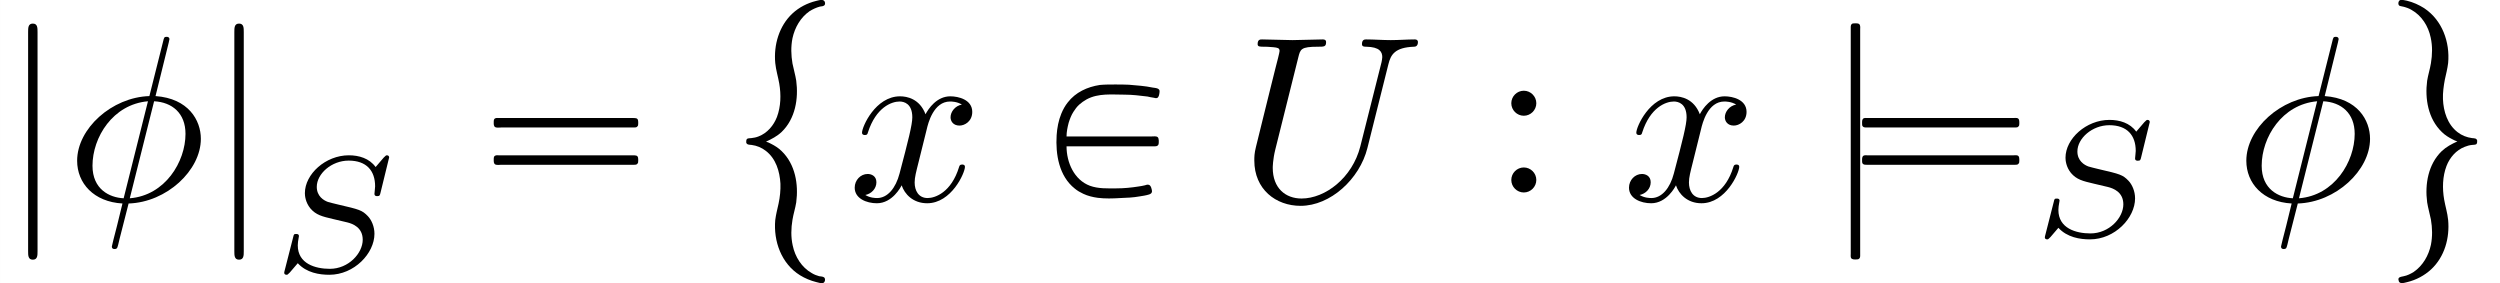 <?xml version='1.0' encoding='UTF-8'?>
<!-- This file was generated by dvisvgm 2.6.3 -->
<svg version='1.1' xmlns='http://www.w3.org/2000/svg' xmlns:xlink='http://www.w3.org/1999/xlink' width='158.254pt' height='17.933pt' viewBox='270.628 31.247 158.254 17.933'>
<rect x="270.628" y="31.247" width="158.254" height="17.933" fill="#808080" stroke="none"/>
<defs>
<path id='g0-32' d='M1.803 5.679C2.042 5.569 2.271 5.45 2.461 5.27C3.039 4.712 3.178 3.866 3.078 3.108C3.039 2.859 2.969 2.63 2.919 2.381C2.859 2.022 2.849 1.674 2.919 1.315C3.019 0.857 3.258 0.438 3.646 0.169C3.776 0.09 3.925 0.02 4.075 -0.02C4.144 -0.03 4.244 -0.03 4.284 -0.1C4.294 -0.13 4.294 -0.149 4.294 -0.179C4.264 -0.369 4.045 -0.289 3.915 -0.259C3.547 -0.169 3.198 0.01 2.919 0.269C2.351 0.797 2.122 1.604 2.192 2.361C2.222 2.66 2.311 2.939 2.361 3.228C2.441 3.696 2.431 4.194 2.262 4.643C2.122 5.001 1.853 5.32 1.484 5.46C1.385 5.499 1.285 5.519 1.186 5.529C1.136 5.539 1.056 5.529 1.006 5.559C0.966 5.589 0.966 5.659 0.966 5.709C0.986 5.818 1.106 5.808 1.196 5.818C1.415 5.848 1.614 5.928 1.793 6.067C2.222 6.396 2.381 6.934 2.411 7.452C2.421 7.731 2.391 8.02 2.331 8.299C2.281 8.528 2.222 8.747 2.192 8.986C2.112 9.883 2.451 10.829 3.238 11.318C3.447 11.447 3.686 11.547 3.925 11.606C4.005 11.626 4.125 11.666 4.204 11.646C4.294 11.626 4.324 11.467 4.254 11.407C4.194 11.367 4.105 11.367 4.045 11.357C3.935 11.328 3.836 11.288 3.736 11.228C3.308 10.989 3.029 10.54 2.929 10.062C2.849 9.704 2.859 9.335 2.919 8.976C2.959 8.727 3.039 8.488 3.078 8.239C3.178 7.482 3.039 6.635 2.461 6.077C2.331 5.948 2.172 5.848 2.012 5.768C1.943 5.729 1.873 5.699 1.803 5.679Z'/>
<path id='g0-40' d='M3.457 5.669C3.218 5.778 2.989 5.898 2.8 6.077C2.222 6.635 2.082 7.482 2.182 8.239C2.222 8.488 2.291 8.717 2.341 8.966C2.401 9.325 2.411 9.674 2.341 10.032C2.242 10.491 2.002 10.909 1.614 11.178C1.484 11.258 1.345 11.328 1.196 11.357C1.126 11.377 1.016 11.377 0.976 11.447C0.966 11.477 0.966 11.497 0.976 11.527C0.996 11.716 1.215 11.636 1.345 11.606C1.714 11.517 2.072 11.328 2.351 11.068C2.919 10.54 3.138 9.743 3.068 8.986C3.039 8.687 2.949 8.408 2.899 8.12C2.819 7.651 2.829 7.153 2.999 6.705C3.138 6.346 3.407 6.037 3.766 5.898C3.866 5.858 3.965 5.828 4.075 5.818C4.125 5.808 4.204 5.818 4.254 5.788C4.294 5.758 4.294 5.689 4.294 5.639C4.274 5.529 4.164 5.539 4.075 5.529C3.856 5.499 3.646 5.42 3.467 5.28C3.039 4.951 2.869 4.403 2.849 3.885C2.839 3.606 2.879 3.328 2.929 3.059C2.979 2.829 3.039 2.6 3.068 2.361C3.148 1.474 2.819 0.558 2.062 0.05C1.843 -0.09 1.584 -0.209 1.325 -0.269C1.245 -0.279 1.136 -0.319 1.056 -0.299C0.966 -0.279 0.936 -0.12 1.006 -0.06C1.066 -0.03 1.146 -0.03 1.205 -0.01C1.315 0.02 1.425 0.06 1.524 0.12C1.953 0.359 2.232 0.807 2.331 1.285C2.411 1.644 2.401 2.012 2.341 2.371C2.301 2.62 2.222 2.859 2.182 3.108C2.082 3.866 2.222 4.712 2.8 5.27C2.929 5.4 3.088 5.499 3.248 5.579C3.318 5.619 3.387 5.649 3.457 5.669Z'/>
<path id='g1-16' d='M0.897 -3.477C0.867 -3.467 0.847 -3.447 0.837 -3.417S0.827 -3.347 0.827 -3.318C0.827 -3.238 0.817 -3.138 0.897 -3.098C0.966 -3.068 1.076 -3.088 1.156 -3.088H1.743H5.46H6.506C6.585 -3.088 6.675 -3.088 6.755 -3.088C6.804 -3.088 6.854 -3.088 6.884 -3.128C6.924 -3.158 6.924 -3.208 6.924 -3.258C6.924 -3.337 6.934 -3.457 6.834 -3.477C6.795 -3.487 6.745 -3.487 6.705 -3.487H6.466H5.699H2.291H1.315H1.046C0.996 -3.487 0.946 -3.497 0.897 -3.477ZM0.897 -1.903C0.867 -1.893 0.847 -1.873 0.837 -1.843S0.827 -1.773 0.827 -1.743C0.827 -1.664 0.817 -1.564 0.897 -1.524C0.966 -1.494 1.076 -1.514 1.156 -1.514H1.743H5.46H6.516H6.755C6.804 -1.514 6.854 -1.514 6.884 -1.554C6.924 -1.584 6.924 -1.634 6.924 -1.684C6.924 -1.763 6.934 -1.883 6.834 -1.903C6.795 -1.913 6.745 -1.913 6.705 -1.913H6.466H5.699H2.291H1.315H1.046C0.996 -1.913 0.946 -1.923 0.897 -1.903Z'/>
<path id='g1-80' d='M0.767 -2.291H3.736H4.423C4.513 -2.291 4.623 -2.281 4.653 -2.391C4.663 -2.471 4.672 -2.63 4.613 -2.68S4.443 -2.71 4.374 -2.71H3.776H0.767C0.767 -2.899 0.807 -3.098 0.857 -3.288C0.907 -3.447 0.966 -3.606 1.056 -3.746C1.126 -3.856 1.205 -3.965 1.305 -4.055C1.395 -4.134 1.504 -4.214 1.614 -4.274C2.112 -4.543 2.68 -4.473 3.218 -4.473C3.537 -4.473 3.866 -4.433 4.184 -4.394C4.274 -4.374 4.354 -4.354 4.443 -4.344C4.493 -4.334 4.543 -4.314 4.593 -4.334C4.672 -4.374 4.682 -4.503 4.692 -4.583C4.722 -4.752 4.523 -4.752 4.403 -4.772C4.075 -4.842 3.736 -4.862 3.397 -4.892C3.208 -4.902 3.009 -4.902 2.809 -4.902C2.6 -4.902 2.381 -4.902 2.172 -4.882C1.644 -4.802 1.146 -4.573 0.817 -4.144C0.707 -4.005 0.618 -3.846 0.548 -3.676C0.428 -3.387 0.369 -3.068 0.349 -2.76C0.299 -1.953 0.448 -1.036 1.116 -0.508C1.225 -0.418 1.345 -0.349 1.474 -0.289C1.664 -0.199 1.873 -0.149 2.082 -0.12C2.391 -0.08 2.72 -0.09 3.039 -0.11C3.308 -0.12 3.577 -0.13 3.846 -0.179C3.975 -0.199 4.115 -0.219 4.244 -0.259C4.314 -0.279 4.374 -0.319 4.374 -0.399C4.364 -0.478 4.334 -0.638 4.244 -0.667C4.184 -0.687 4.125 -0.667 4.075 -0.648C3.985 -0.628 3.895 -0.608 3.806 -0.598C3.497 -0.548 3.178 -0.518 2.859 -0.518C2.491 -0.518 2.112 -0.498 1.753 -0.628C1.086 -0.877 0.767 -1.614 0.767 -2.291Z'/>
<path id='g1-124' d='M1.255 -7.472C1.196 -7.442 1.186 -7.382 1.186 -7.323C1.186 -7.193 1.186 -7.064 1.186 -6.934V-5.29V0.707V1.903V2.242C1.186 2.291 1.176 2.361 1.196 2.411C1.235 2.491 1.335 2.481 1.405 2.481C1.435 2.481 1.474 2.481 1.504 2.471C1.564 2.451 1.584 2.391 1.584 2.331C1.584 2.202 1.584 2.072 1.584 1.943V0.259V-5.719V-6.874V-7.223C1.584 -7.283 1.594 -7.342 1.574 -7.402C1.544 -7.492 1.445 -7.482 1.365 -7.482C1.325 -7.482 1.285 -7.482 1.255 -7.472Z'/>
<path id='g1-249' d='M0.628 -3.477C0.548 -3.437 0.558 -3.337 0.558 -3.258C0.558 -3.228 0.558 -3.188 0.568 -3.158C0.588 -3.128 0.608 -3.108 0.638 -3.098C0.677 -3.088 0.717 -3.088 0.757 -3.088H0.946H1.594H5.599H6.745C6.834 -3.088 6.934 -3.088 7.024 -3.088C7.073 -3.088 7.123 -3.088 7.153 -3.128C7.193 -3.158 7.193 -3.208 7.193 -3.258C7.193 -3.347 7.203 -3.467 7.093 -3.487C7.044 -3.497 6.994 -3.487 6.944 -3.487H6.675H5.838H2.142H1.086H0.787C0.737 -3.487 0.677 -3.497 0.628 -3.477ZM0.628 -1.903C0.548 -1.863 0.558 -1.763 0.558 -1.684C0.558 -1.654 0.558 -1.614 0.568 -1.584C0.588 -1.554 0.608 -1.534 0.638 -1.524C0.677 -1.514 0.717 -1.514 0.757 -1.514H0.946H1.594H5.599H6.745C6.834 -1.514 6.934 -1.514 7.024 -1.514C7.073 -1.514 7.123 -1.514 7.153 -1.554C7.193 -1.584 7.193 -1.634 7.193 -1.684C7.193 -1.773 7.203 -1.893 7.093 -1.913C7.044 -1.923 6.994 -1.913 6.944 -1.913H6.675H5.838H2.142H1.086H0.787C0.737 -1.913 0.677 -1.923 0.628 -1.903Z'/>
<path id='g4-83' d='M4.951 -4.812C4.951 -4.847 4.931 -4.903 4.861 -4.903C4.819 -4.903 4.812 -4.896 4.721 -4.805L4.38 -4.407C4.115 -4.777 3.675 -4.903 3.25 -4.903C2.267 -4.903 1.395 -4.108 1.395 -3.306C1.395 -3.201 1.416 -2.922 1.625 -2.664C1.862 -2.385 2.12 -2.322 2.594 -2.211C2.734 -2.176 3.082 -2.099 3.187 -2.071C3.41 -2.015 3.836 -1.862 3.836 -1.339C3.836 -0.774 3.243 -0.112 2.448 -0.112C1.834 -0.112 1.095 -0.328 1.095 -1.102C1.095 -1.172 1.109 -1.325 1.137 -1.451C1.144 -1.478 1.144 -1.485 1.144 -1.492C1.144 -1.583 1.06 -1.583 1.032 -1.583C0.934 -1.583 0.928 -1.569 0.9 -1.444L0.544 -0.049C0.537 -0.021 0.523 0.021 0.523 0.056C0.523 0.098 0.551 0.139 0.621 0.139C0.663 0.139 0.669 0.133 0.76 0.042C0.837 -0.042 1.018 -0.265 1.095 -0.349C1.465 0.056 2.008 0.139 2.427 0.139C3.48 0.139 4.331 -0.767 4.331 -1.59C4.331 -1.897 4.205 -2.176 4.052 -2.336C3.808 -2.587 3.703 -2.615 2.803 -2.824C2.657 -2.859 2.427 -2.915 2.364 -2.936C2.19 -2.999 1.897 -3.173 1.897 -3.571C1.897 -4.122 2.518 -4.679 3.243 -4.679C3.996 -4.679 4.359 -4.254 4.359 -3.592C4.359 -3.501 4.331 -3.34 4.331 -3.278C4.331 -3.18 4.414 -3.18 4.449 -3.18C4.554 -3.18 4.561 -3.215 4.589 -3.333L4.951 -4.812Z'/>
<path id='g2-106' d='M1.584 -7.113C1.584 -7.293 1.584 -7.472 1.385 -7.472S1.186 -7.293 1.186 -7.113V2.132C1.186 2.311 1.186 2.491 1.385 2.491S1.584 2.311 1.584 2.132V-7.113Z'/>
<path id='g5-58' d='M1.913 -3.766C1.913 -4.055 1.674 -4.294 1.385 -4.294S0.857 -4.055 0.857 -3.766S1.096 -3.238 1.385 -3.238S1.913 -3.477 1.913 -3.766ZM1.913 -0.528C1.913 -0.817 1.674 -1.056 1.385 -1.056S0.857 -0.817 0.857 -0.528S1.096 0 1.385 0S1.913 -0.239 1.913 -0.528Z'/>
<path id='g3-30' d='M4.354 -6.675C4.354 -6.695 4.384 -6.804 4.384 -6.814S4.384 -6.914 4.264 -6.914C4.164 -6.914 4.154 -6.884 4.115 -6.715L3.537 -4.413C1.953 -4.364 0.488 -3.039 0.488 -1.684C0.488 -0.737 1.186 0.05 2.401 0.12C2.321 0.428 2.252 0.747 2.172 1.056C2.052 1.524 1.953 1.903 1.953 1.933C1.953 2.032 2.022 2.042 2.072 2.042S2.142 2.032 2.172 2.002C2.192 1.983 2.252 1.743 2.281 1.604L2.66 0.12C4.264 0.07 5.709 -1.275 5.709 -2.61C5.709 -3.397 5.181 -4.314 3.796 -4.413L4.354 -6.675ZM2.451 -0.1C1.853 -0.13 1.136 -0.478 1.136 -1.474C1.136 -2.67 1.993 -4.065 3.477 -4.194L2.451 -0.1ZM3.736 -4.194C4.493 -4.154 5.061 -3.696 5.061 -2.819C5.061 -1.644 4.204 -0.219 2.71 -0.1L3.736 -4.194Z'/>
<path id='g3-85' d='M6.326 -5.758C6.426 -6.167 6.605 -6.466 7.402 -6.496C7.452 -6.496 7.572 -6.506 7.572 -6.695C7.572 -6.705 7.572 -6.804 7.442 -6.804C7.113 -6.804 6.765 -6.775 6.426 -6.775S5.719 -6.804 5.39 -6.804C5.33 -6.804 5.21 -6.804 5.21 -6.605C5.21 -6.496 5.31 -6.496 5.39 -6.496C5.958 -6.486 6.067 -6.276 6.067 -6.057C6.067 -6.027 6.047 -5.878 6.037 -5.848L5.141 -2.291C4.802 -0.956 3.656 -0.09 2.66 -0.09C1.983 -0.09 1.445 -0.528 1.445 -1.385C1.445 -1.405 1.445 -1.724 1.554 -2.162L2.521 -6.037C2.61 -6.396 2.63 -6.496 3.357 -6.496C3.616 -6.496 3.696 -6.496 3.696 -6.695C3.696 -6.804 3.587 -6.804 3.557 -6.804C3.278 -6.804 2.56 -6.775 2.281 -6.775C1.993 -6.775 1.285 -6.804 0.996 -6.804C0.917 -6.804 0.807 -6.804 0.807 -6.605C0.807 -6.496 0.897 -6.496 1.086 -6.496C1.106 -6.496 1.295 -6.496 1.465 -6.476C1.644 -6.456 1.733 -6.446 1.733 -6.316C1.733 -6.257 1.624 -5.838 1.564 -5.609L1.345 -4.732C1.255 -4.344 0.777 -2.461 0.737 -2.271C0.667 -1.993 0.667 -1.843 0.667 -1.694C0.667 -0.478 1.574 0.219 2.62 0.219C3.875 0.219 5.111 -0.907 5.44 -2.222L6.326 -5.758Z'/>
<path id='g3-120' d='M3.328 -3.009C3.387 -3.268 3.616 -4.184 4.314 -4.184C4.364 -4.184 4.603 -4.184 4.812 -4.055C4.533 -4.005 4.334 -3.756 4.334 -3.517C4.334 -3.357 4.443 -3.168 4.712 -3.168C4.932 -3.168 5.25 -3.347 5.25 -3.746C5.25 -4.264 4.663 -4.403 4.324 -4.403C3.746 -4.403 3.397 -3.875 3.278 -3.646C3.029 -4.304 2.491 -4.403 2.202 -4.403C1.166 -4.403 0.598 -3.118 0.598 -2.869C0.598 -2.77 0.697 -2.77 0.717 -2.77C0.797 -2.77 0.827 -2.79 0.847 -2.879C1.186 -3.935 1.843 -4.184 2.182 -4.184C2.371 -4.184 2.72 -4.095 2.72 -3.517C2.72 -3.208 2.55 -2.54 2.182 -1.146C2.022 -0.528 1.674 -0.11 1.235 -0.11C1.176 -0.11 0.946 -0.11 0.737 -0.239C0.986 -0.289 1.205 -0.498 1.205 -0.777C1.205 -1.046 0.986 -1.126 0.837 -1.126C0.538 -1.126 0.289 -0.867 0.289 -0.548C0.289 -0.09 0.787 0.11 1.225 0.11C1.883 0.11 2.242 -0.588 2.271 -0.648C2.391 -0.279 2.75 0.11 3.347 0.11C4.374 0.11 4.941 -1.176 4.941 -1.425C4.941 -1.524 4.852 -1.524 4.822 -1.524C4.732 -1.524 4.712 -1.484 4.692 -1.415C4.364 -0.349 3.686 -0.11 3.367 -0.11C2.979 -0.11 2.819 -0.428 2.819 -0.767C2.819 -0.986 2.879 -1.205 2.989 -1.644L3.328 -3.009Z'/>
</defs>
<g id='page1' transform='matrix(1.5 0 0 1.5 0 0)'>
<rect x='180.419' y='20.831' width='105.503' height='11.955' fill='#fff'/>
<use x='180.419' y='29.299' xlink:href='#g2-106'/>
<use x='183.186' y='29.299' xlink:href='#g3-30'/>
<use x='189.122' y='29.299' xlink:href='#g2-106'/>
<use x='191.89' y='32.288' xlink:href='#g4-83'/>
<use x='200.428' y='29.299' xlink:href='#g1-16'/>
<use x='210.943' y='21.13' xlink:href='#g0-32'/>
<use x='216.199' y='29.299' xlink:href='#g3-120'/>
<use x='224.661' y='29.299' xlink:href='#g1-80'/>
<use x='232.685' y='29.299' xlink:href='#g3-85'/>
<use x='243.34' y='28.954' xlink:href='#g5-58'/>
<use x='248.875' y='29.299' xlink:href='#g3-120'/>
<use x='257.336' y='29.299' xlink:href='#g1-124'/>
<use x='258.443' y='29.299' xlink:href='#g1-249'/>
<use x='266.19' y='30.794' xlink:href='#g4-83'/>
<use x='274.728' y='29.299' xlink:href='#g3-30'/>
<use x='280.665' y='21.13' xlink:href='#g0-40'/>
</g>
</svg>